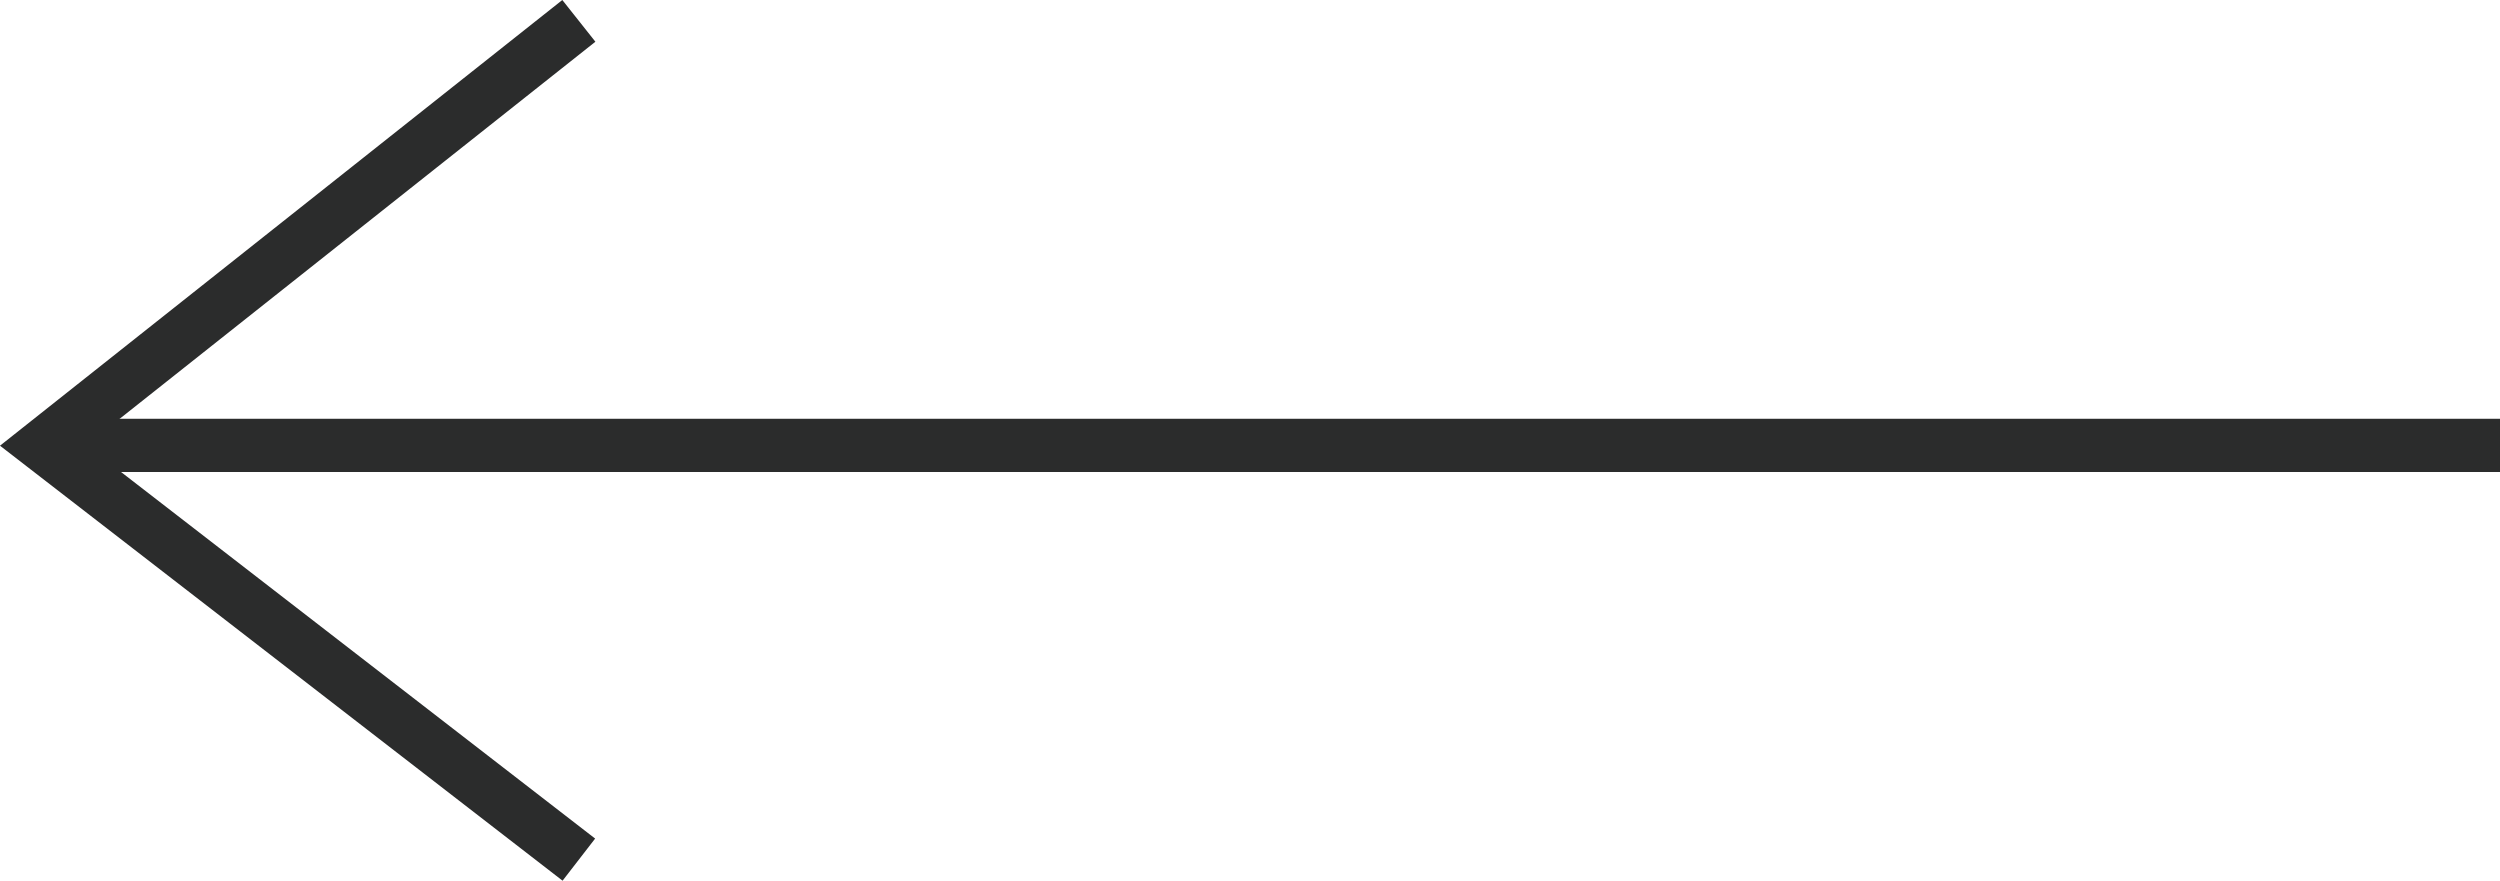 <svg xmlns="http://www.w3.org/2000/svg" width="46.959" height="16.543" viewBox="0 0 46.959 16.543">
  <g id="Group_22989" data-name="Group 22989" transform="translate(-27.672 -27.578)">
    <line id="Line_133269" data-name="Line 133269" x1="46.147" transform="translate(28.484 35.944)" fill="none" stroke="#2b2c2c" stroke-miterlimit="10" stroke-width="1"/>
    <path id="Path_52022" data-name="Path 52022" d="M38.545,27.97,28.483,35.945l10.062,7.78" fill="none" stroke="#2b2c2c" stroke-miterlimit="10" stroke-width="1"/>
  </g>
</svg>
